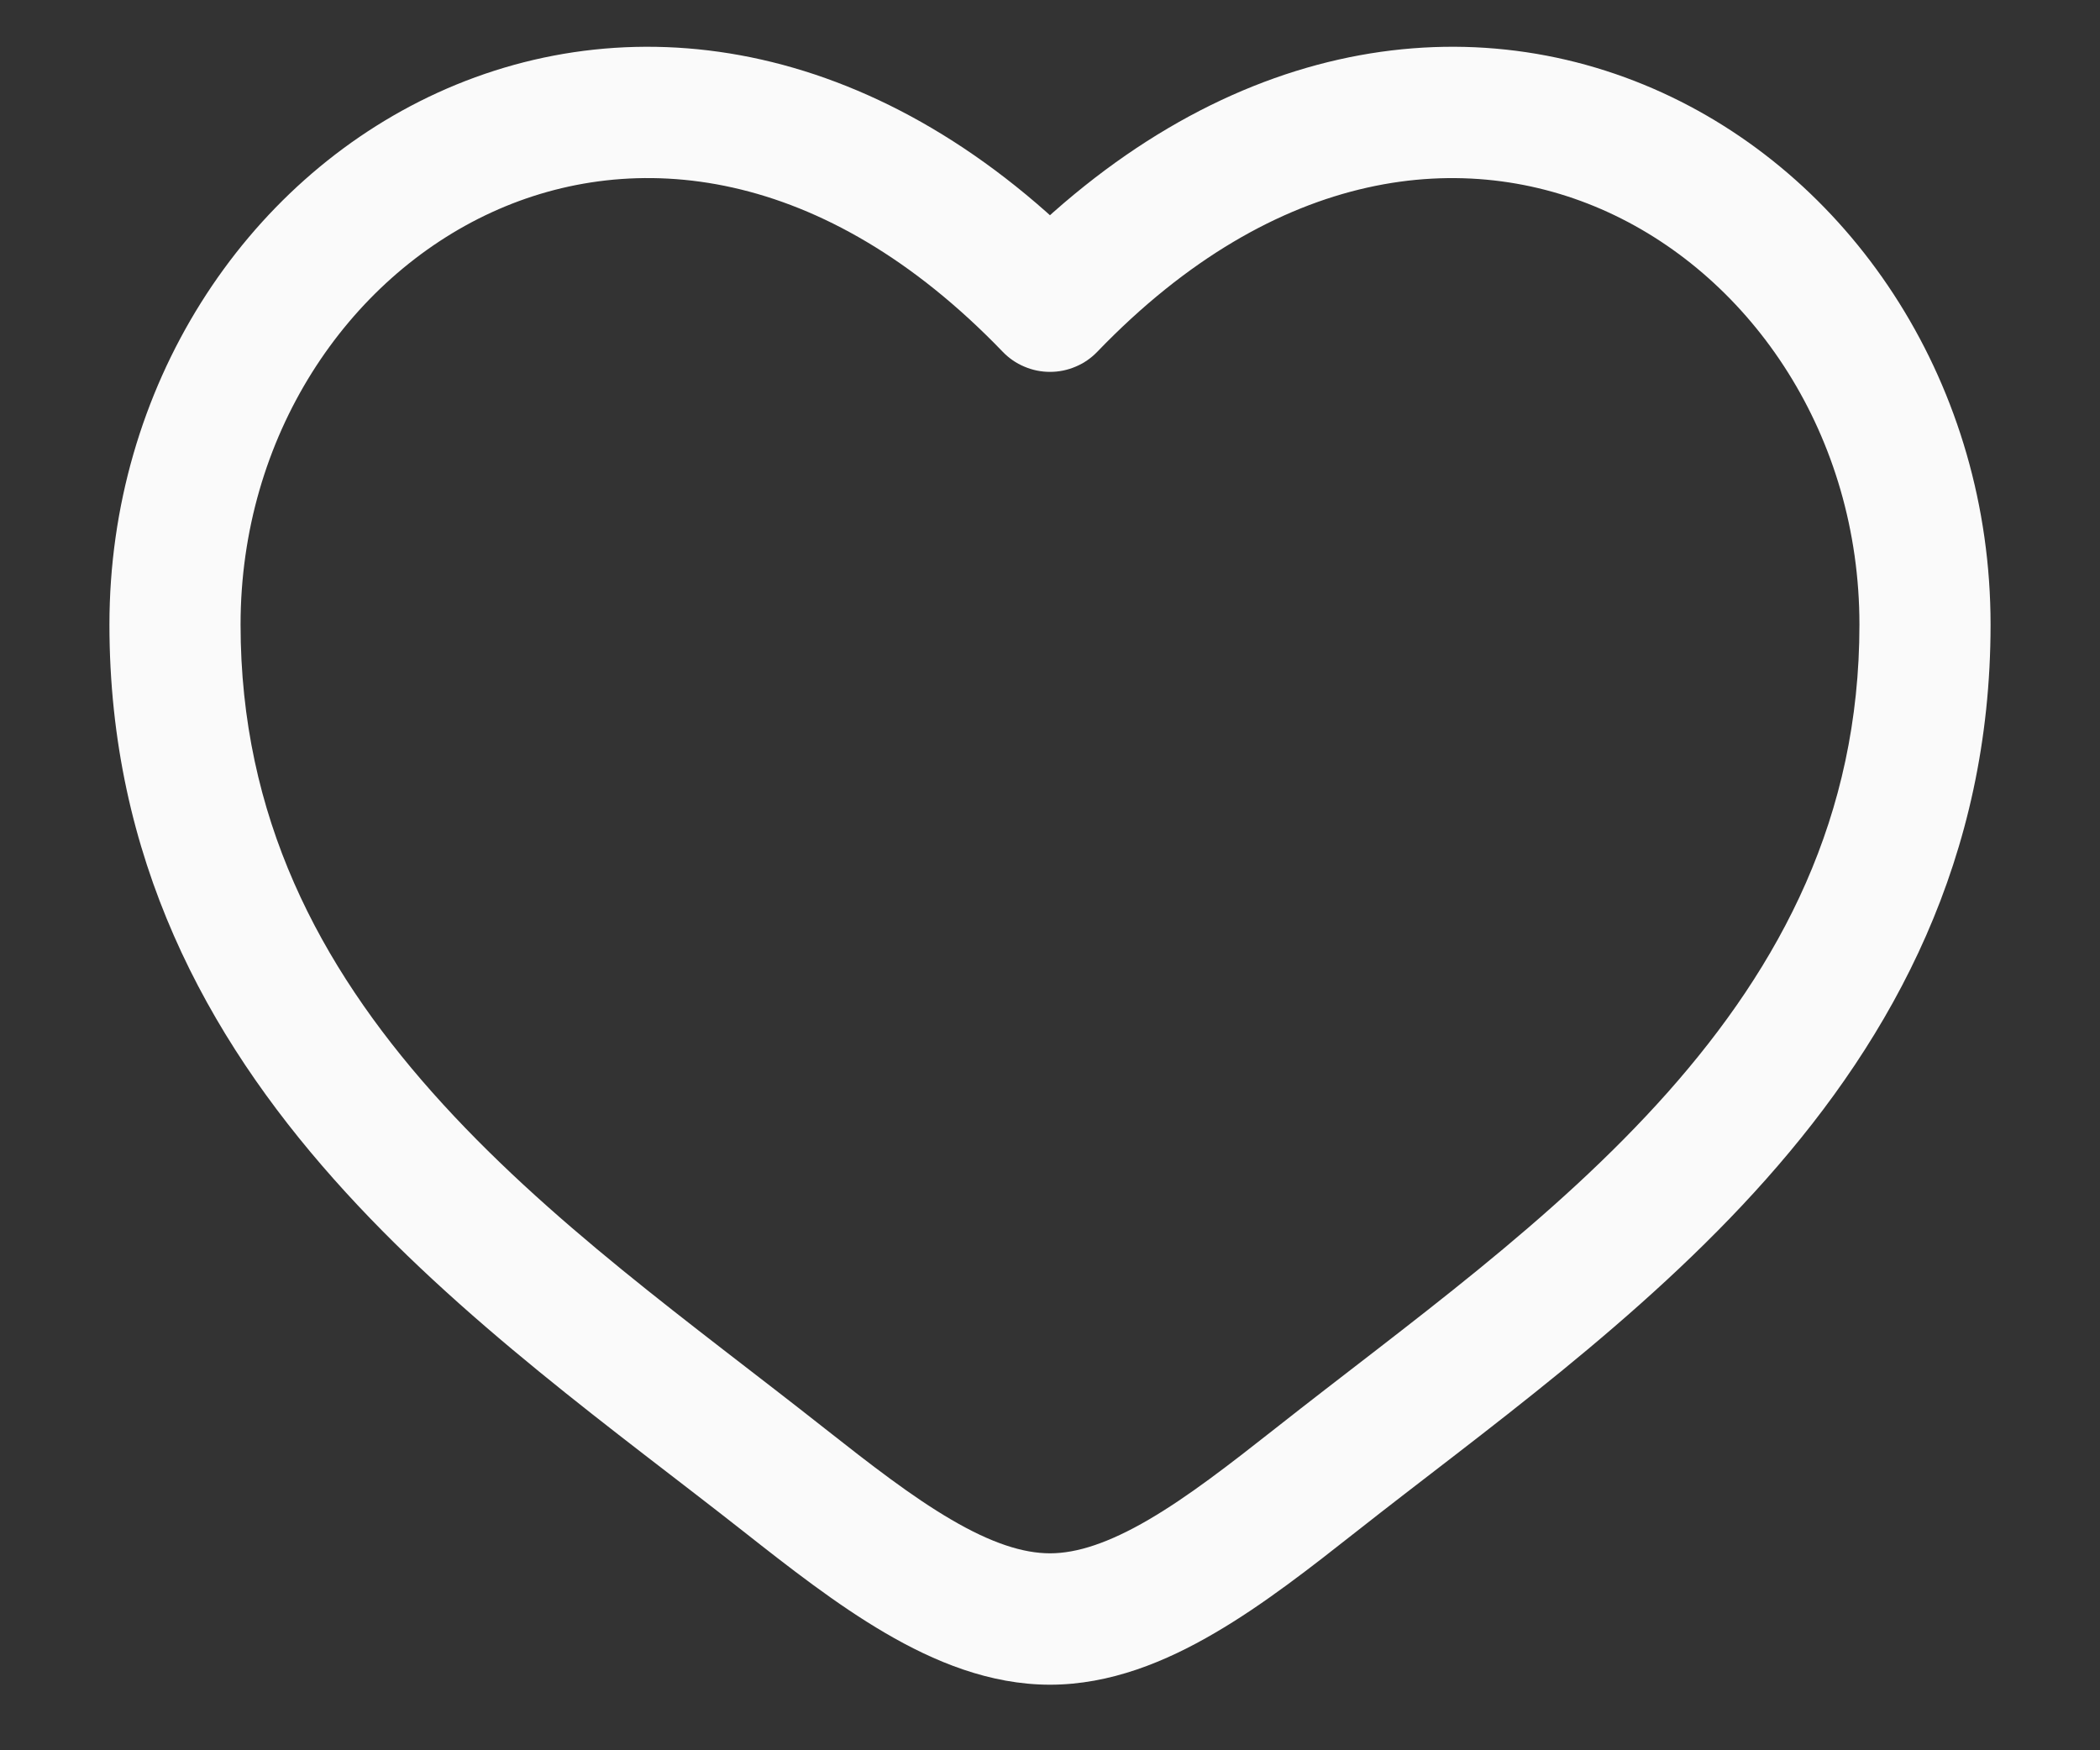 <svg width="18" height="15" viewBox="0 0 18 15" fill="none" xmlns="http://www.w3.org/2000/svg">
    <rect x="0" y="0" width="18" height="15" fill="#333333" stroke="none"/>
    <path d="M9 2.625L8.595 3.015C8.647 3.069 8.71 3.113 8.78 3.142C8.85 3.172 8.924 3.187 9 3.187C9.076 3.187 9.15 3.172 9.22 3.142C9.29 3.113 9.353 3.069 9.405 3.015L9 2.625ZM7.069 12.242C5.933 11.345 4.69 10.47 3.704 9.36C2.737 8.271 2.062 7.001 2.062 5.353H0.938C0.938 7.352 1.77 8.878 2.863 10.107C3.935 11.315 5.303 12.282 6.373 13.125L7.069 12.242ZM2.062 5.353C2.062 3.74 2.974 2.387 4.218 1.818C5.427 1.265 7.051 1.411 8.595 3.015L9.405 2.236C7.575 0.333 5.448 0.019 3.75 0.795C2.09 1.555 0.938 3.319 0.938 5.353H2.062ZM6.373 13.125C6.758 13.428 7.17 13.751 7.588 13.995C8.005 14.239 8.482 14.438 9 14.438V13.312C8.768 13.312 8.495 13.223 8.155 13.024C7.816 12.826 7.464 12.553 7.069 12.242L6.373 13.125ZM11.627 13.125C12.697 12.281 14.065 11.315 15.137 10.107C16.23 8.877 17.062 7.352 17.062 5.353H15.938C15.938 7.001 15.262 8.271 14.296 9.36C13.31 10.47 12.068 11.345 10.931 12.242L11.627 13.125ZM17.062 5.353C17.062 3.319 15.911 1.555 14.25 0.795C12.552 0.019 10.427 0.333 8.595 2.235L9.405 3.015C10.948 1.412 12.573 1.265 13.782 1.818C15.026 2.387 15.938 3.739 15.938 5.353H17.062ZM10.931 12.242C10.536 12.553 10.184 12.826 9.845 13.024C9.505 13.222 9.232 13.312 9 13.312V14.438C9.518 14.438 9.995 14.239 10.412 13.995C10.831 13.751 11.242 13.428 11.627 13.125L10.931 12.242Z" fill="#FAFAFA"/>
</svg>